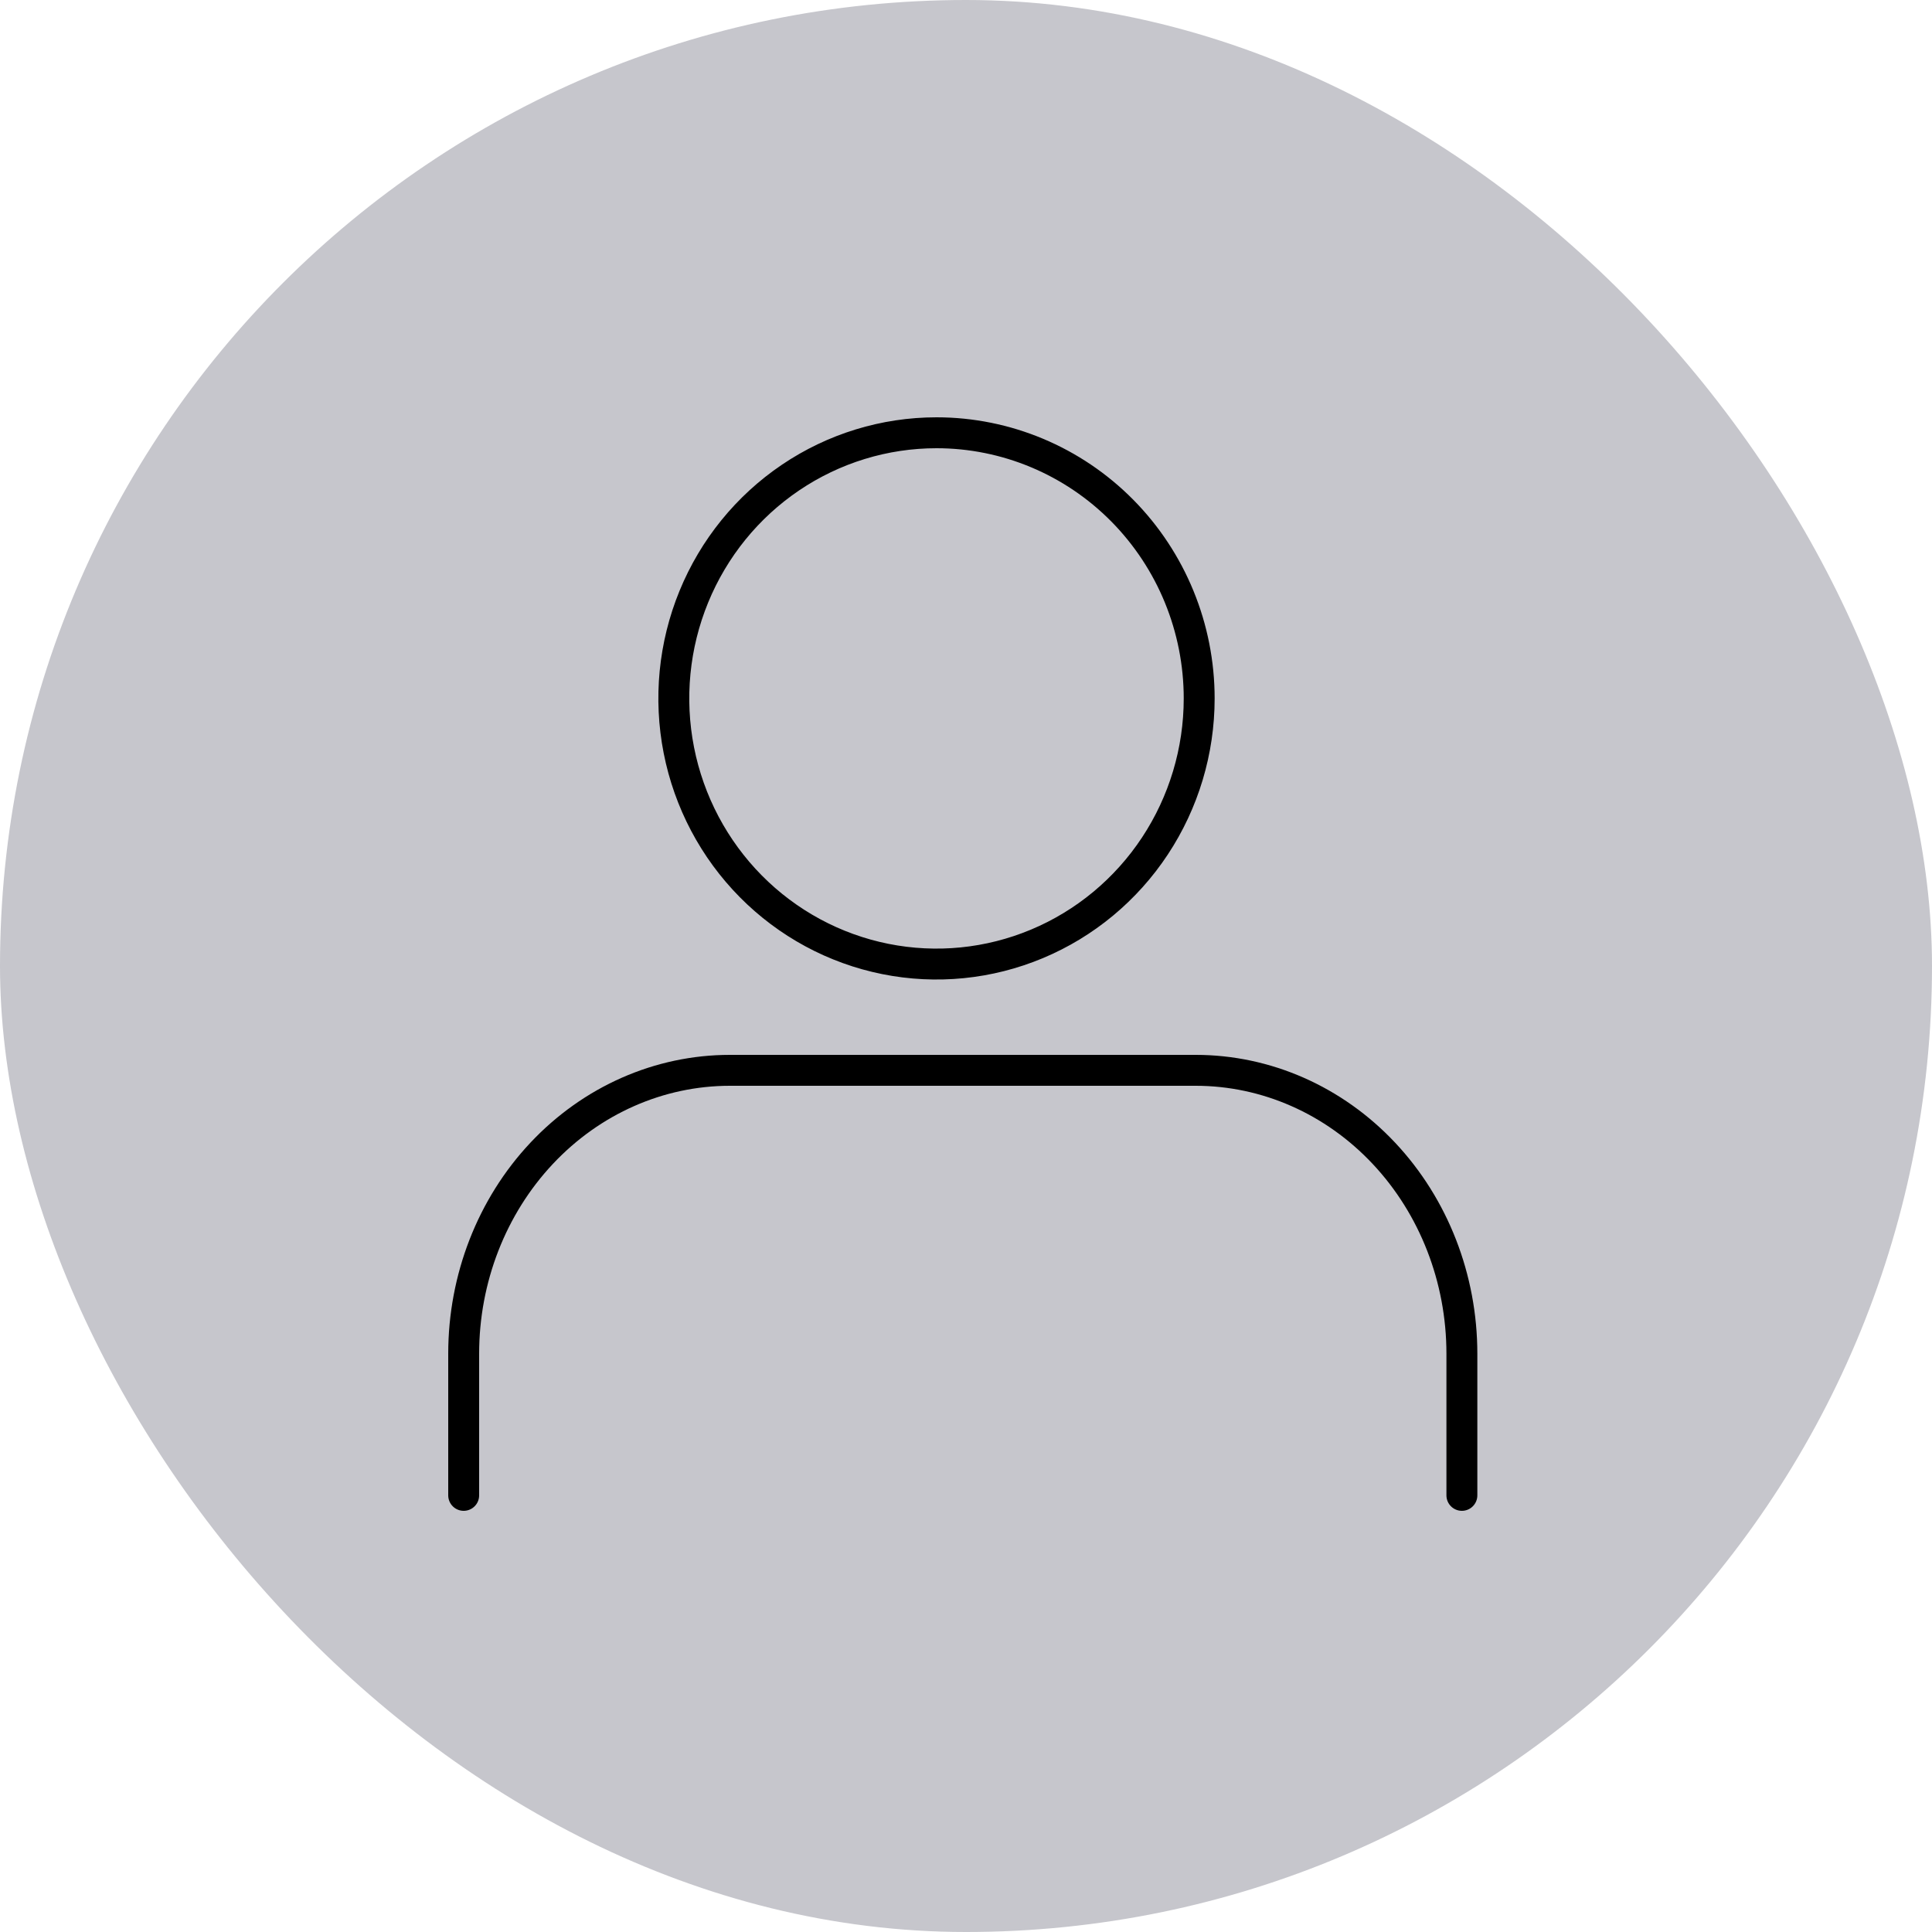 <svg width="250" height="250" viewBox="0 0 250 250" fill="none" xmlns="http://www.w3.org/2000/svg">
<rect width="250" height="250" rx="125" fill="#C6C6CC"/>
<path d="M189.167 193.5V175.163C189.167 165.44 185.538 156.114 179.078 149.239C172.619 142.363 163.857 138.5 154.722 138.5H94.444C85.309 138.5 76.548 142.363 70.088 149.239C63.629 156.114 60 165.44 60 175.163V193.5" stroke="black" stroke-width="4" stroke-linecap="round" stroke-linejoin="round"/>
<path d="M155.174 90.375C155.174 97.174 153.18 103.82 149.445 109.473C145.71 115.126 140.401 119.532 134.19 122.133C127.979 124.735 121.145 125.416 114.551 124.089C107.957 122.763 101.901 119.489 97.147 114.682C92.393 109.874 89.156 103.749 87.844 97.081C86.533 90.413 87.206 83.501 89.779 77.22C92.351 70.939 96.708 65.57 102.298 61.793C107.888 58.016 114.46 56 121.182 56C130.197 56 138.843 59.622 145.218 66.068C151.592 72.515 155.174 81.258 155.174 90.375Z" stroke="black" stroke-width="4" stroke-linecap="round" stroke-linejoin="round"/>
</svg>
